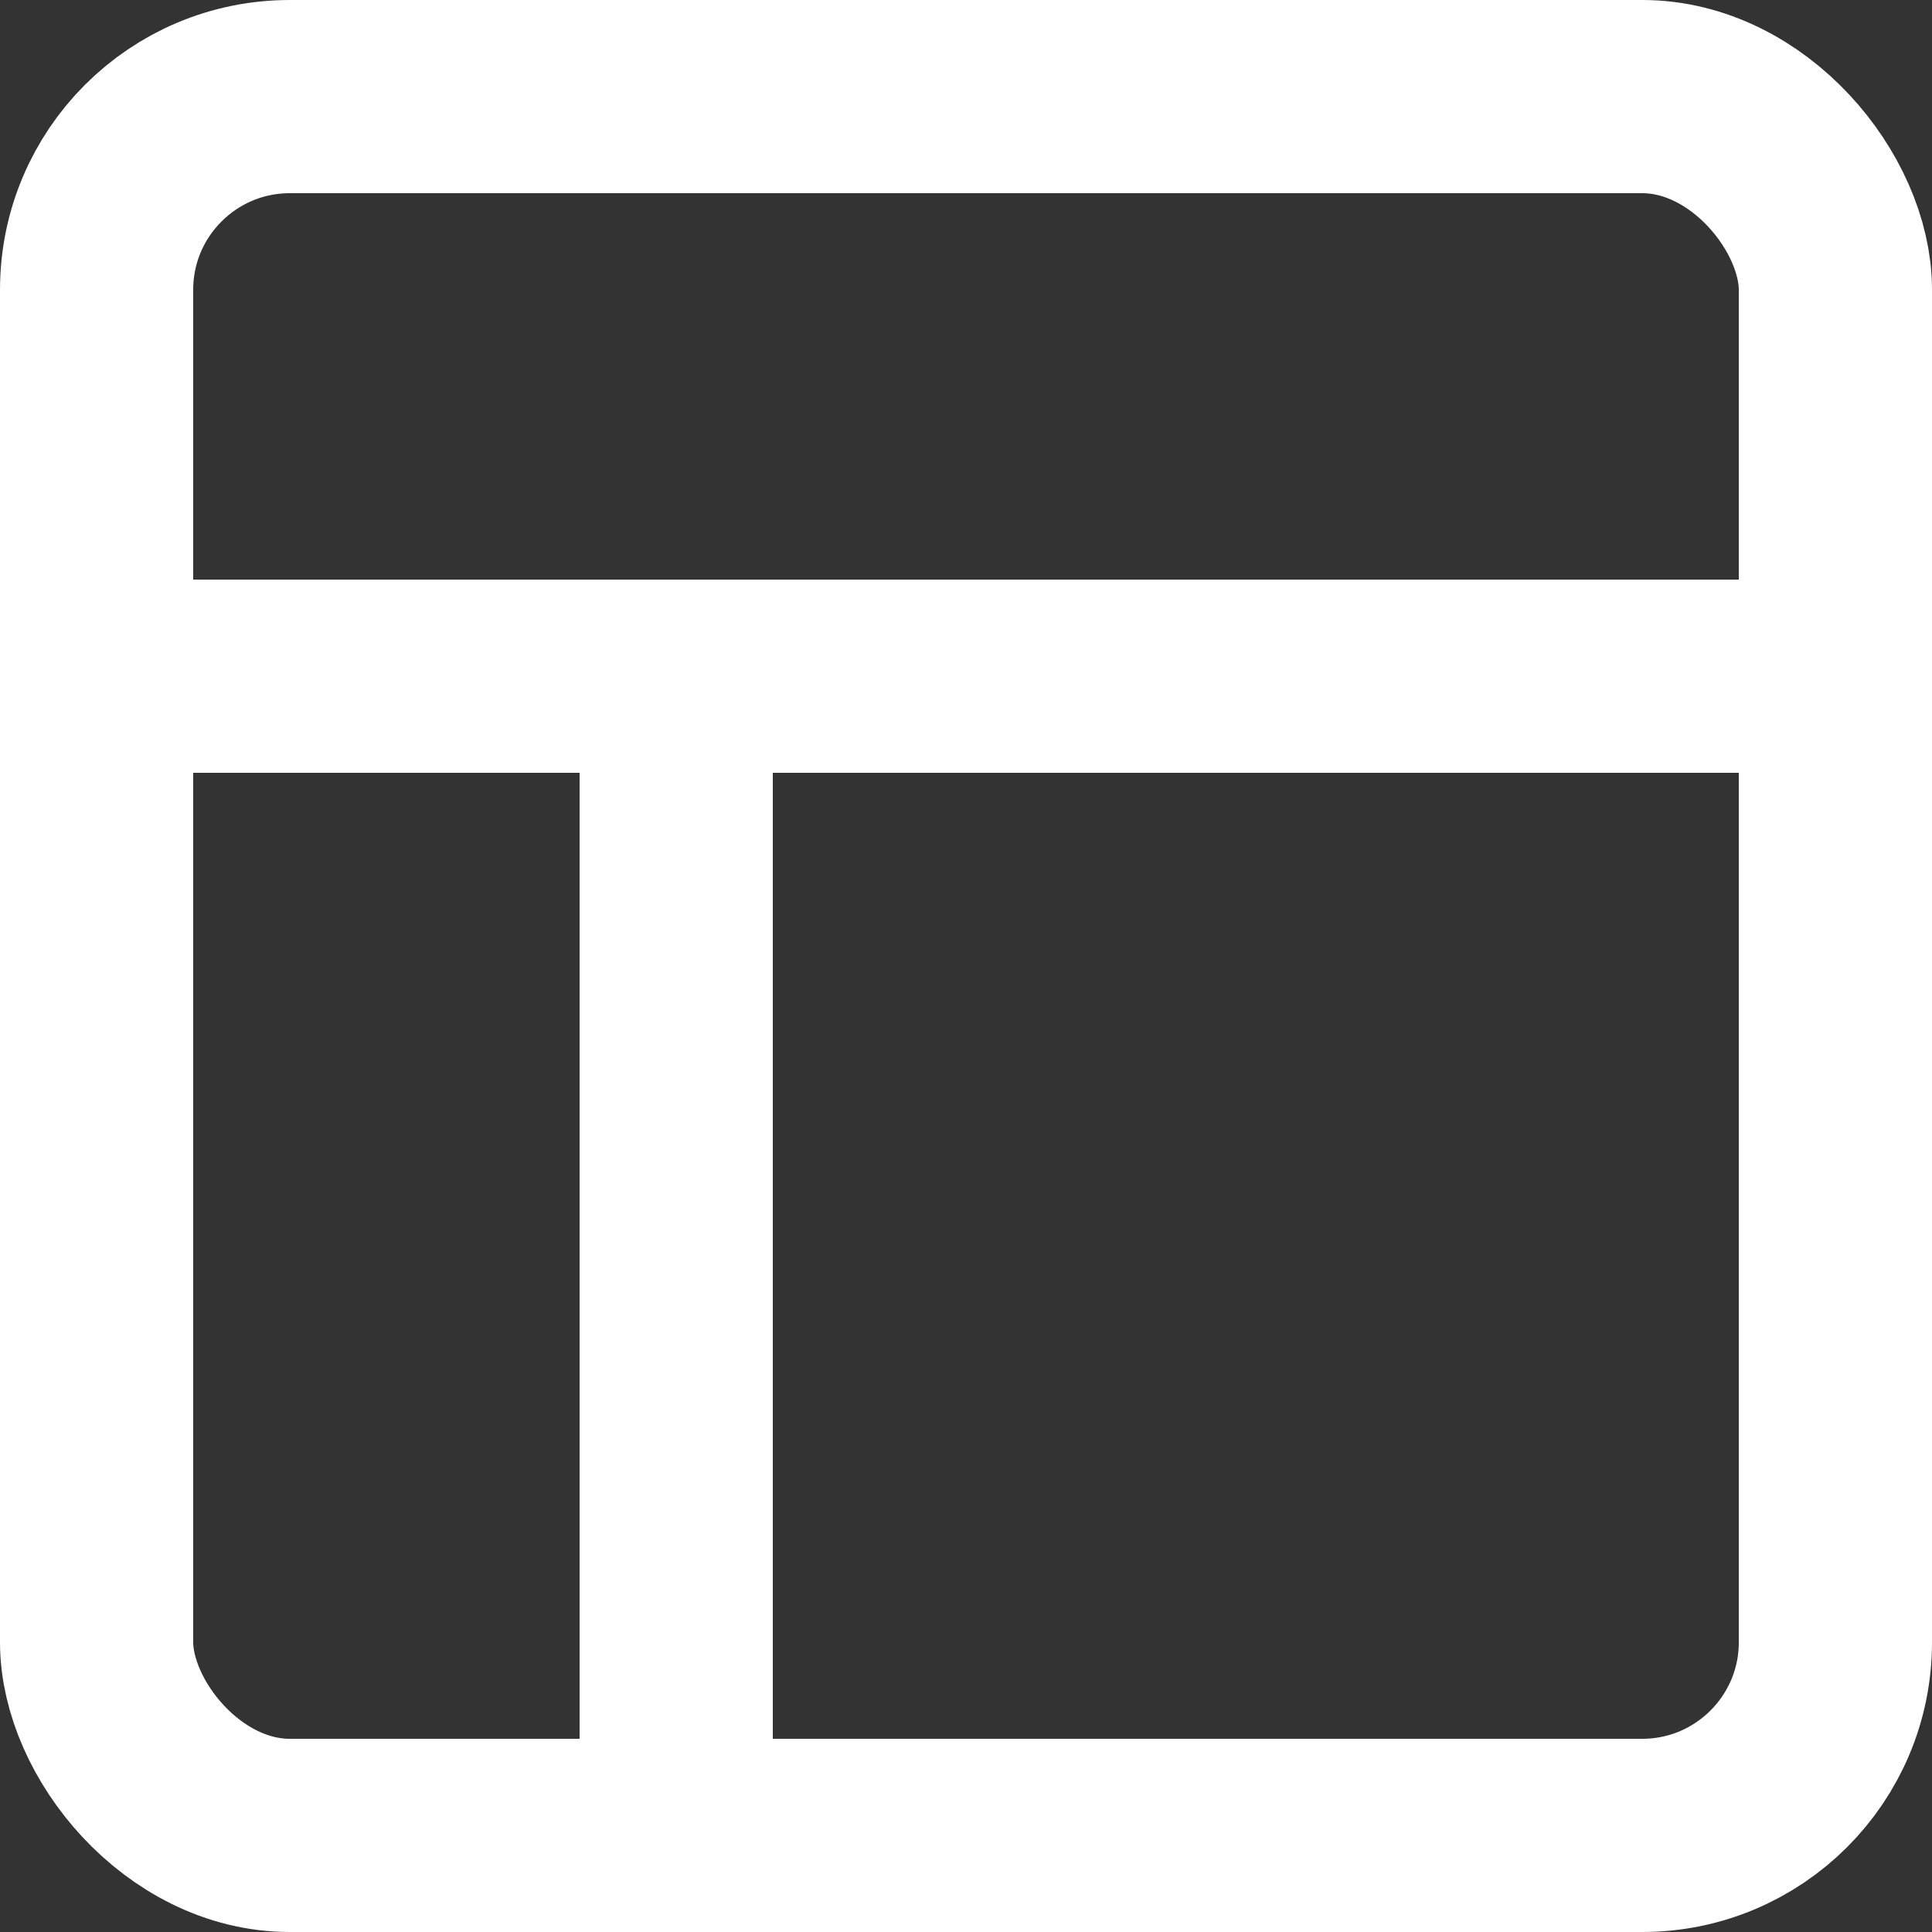 <svg width="20" height="20" viewBox="0 0 20 20" fill="none" xmlns="http://www.w3.org/2000/svg">
<rect x="0" y="0" width="20" height="20" fill="#333333" stroke="none"/>
<rect x="1" y="1" width="18" height="18" rx="2" stroke="white" stroke-width="2" stroke-linecap="round" stroke-linejoin="round"/>
<path d="M1 7H19" stroke="white" stroke-width="2" stroke-linecap="round" stroke-linejoin="round"/>
<path d="M7 19V7" stroke="white" stroke-width="2" stroke-linecap="round" stroke-linejoin="round"/>
</svg>
